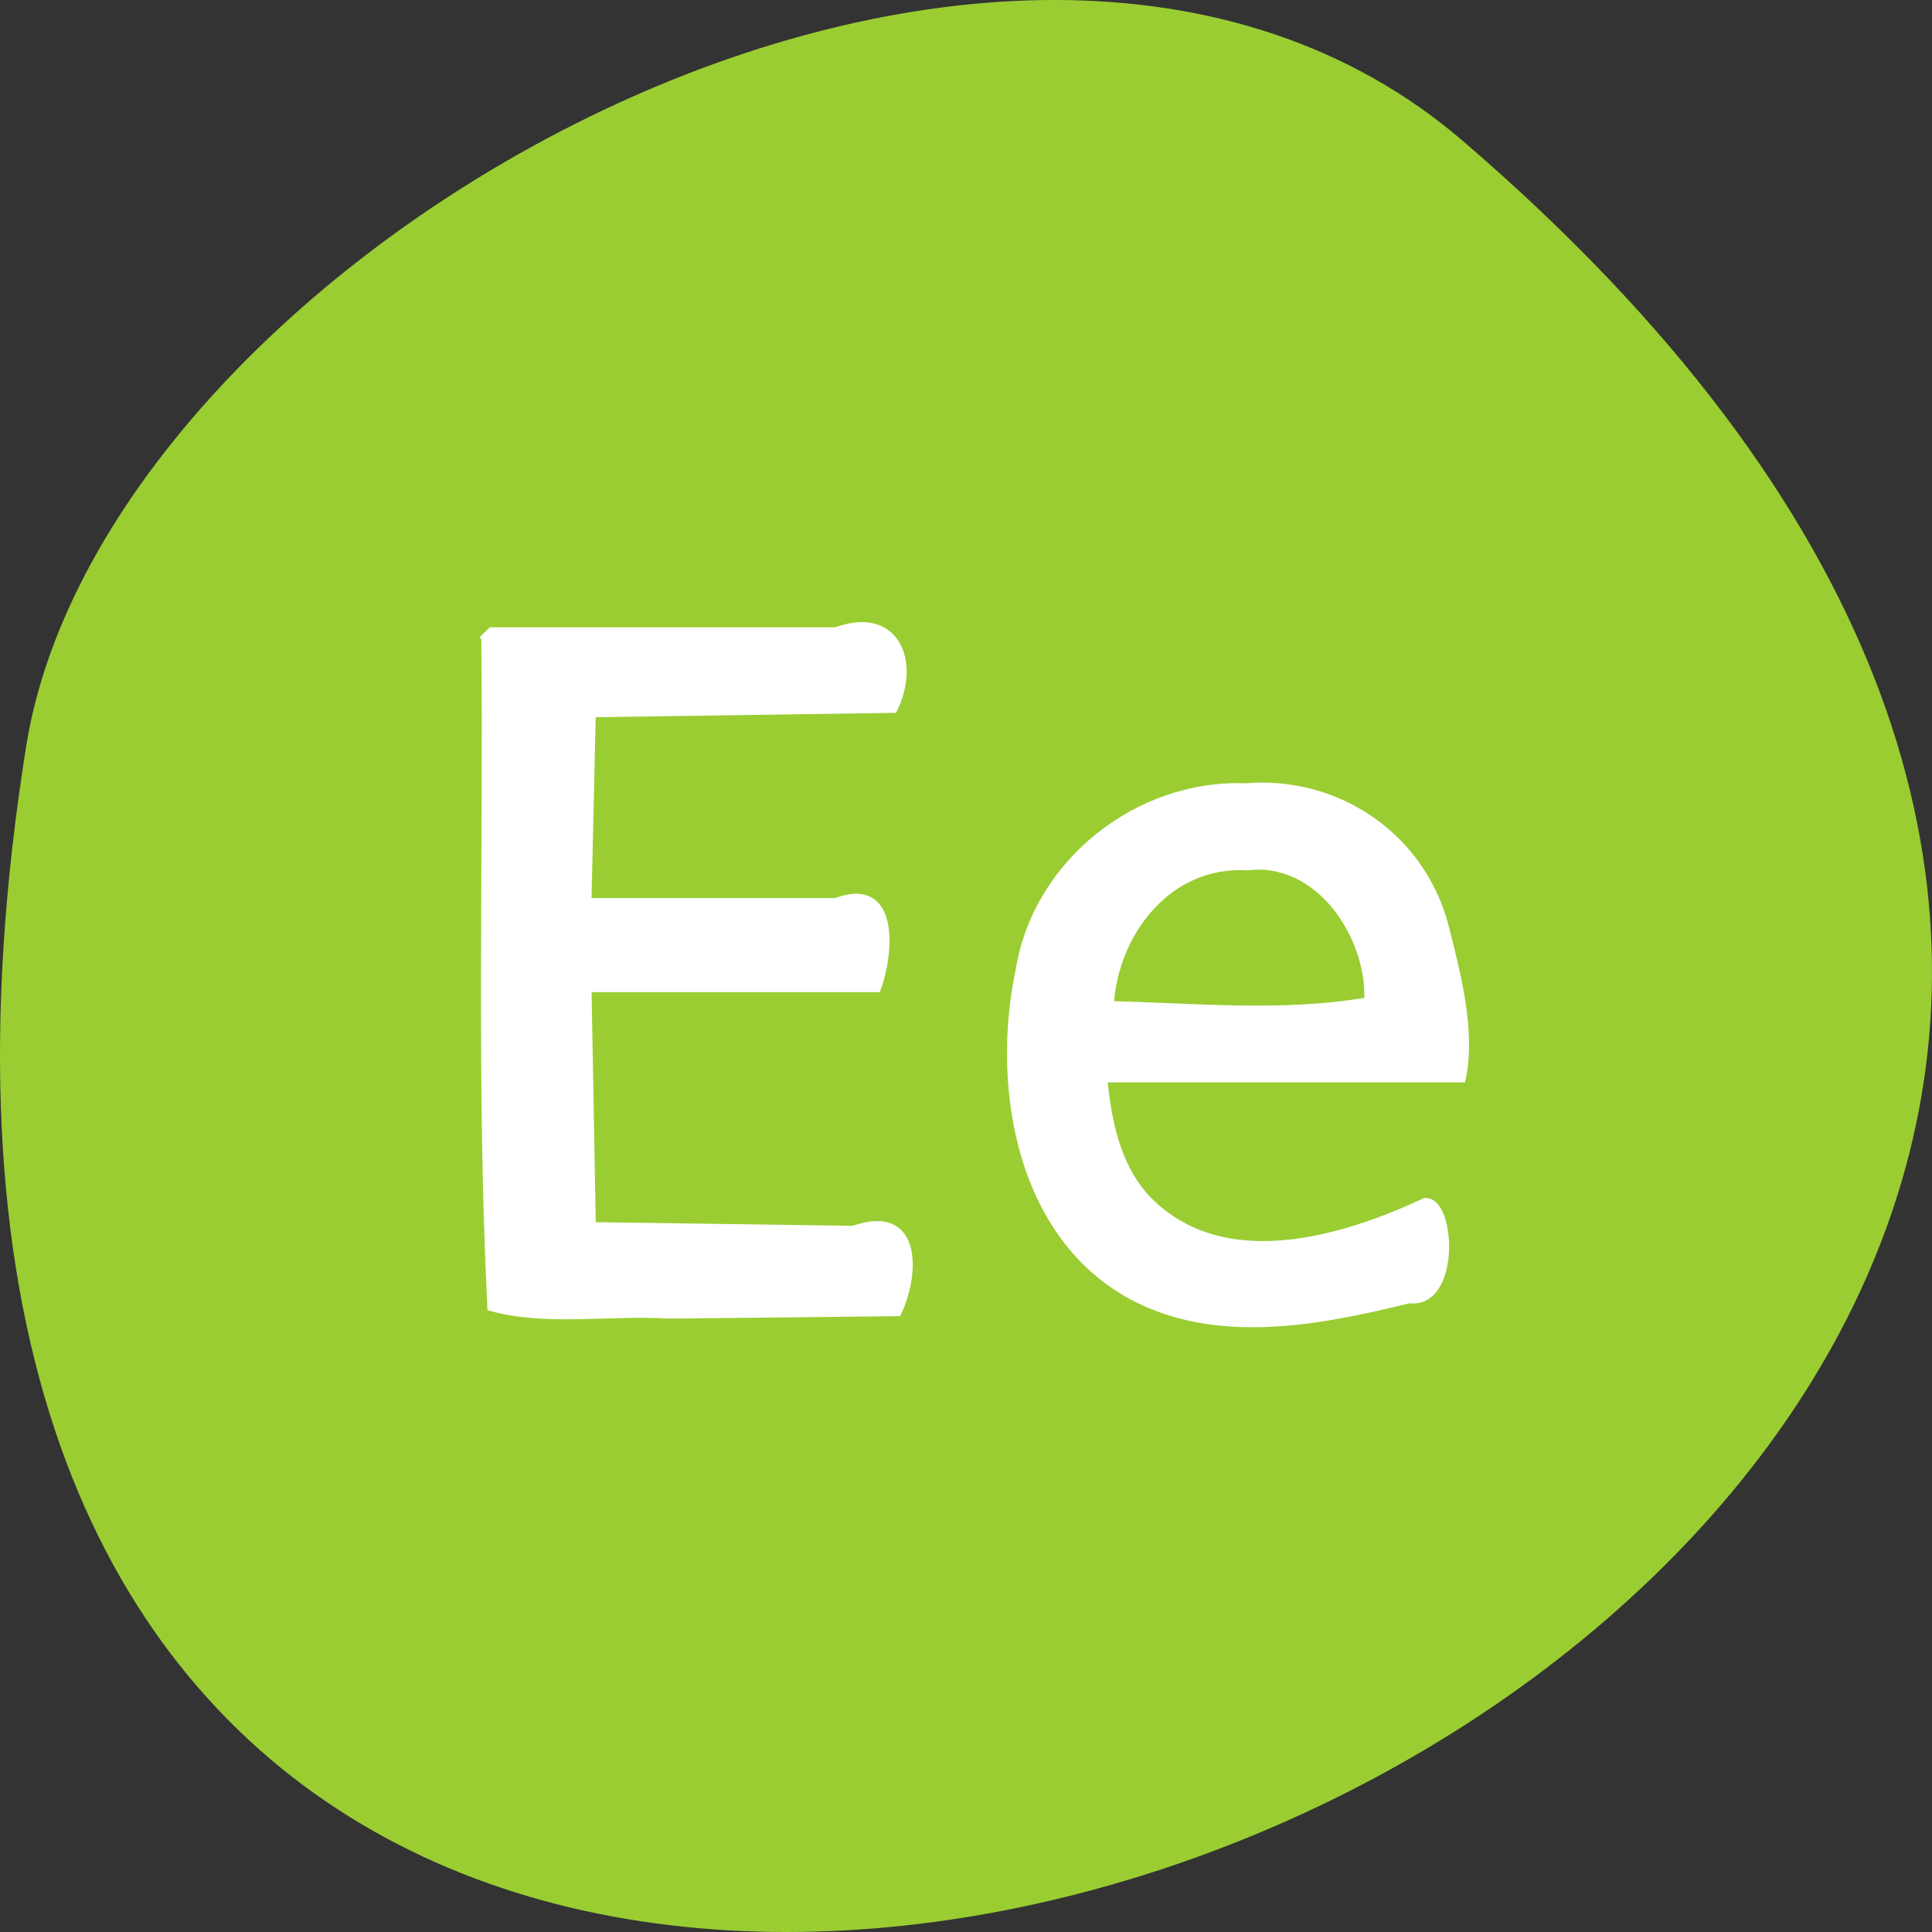 <svg xmlns="http://www.w3.org/2000/svg" viewBox="0 0 256 256"><rect x="0" y="0" width="256" height="256" fill="#333333" stroke="none"/><g transform="translate(0 -796.36)"><path d="m 193.83 815.03 c 225.34 193.41 -237.98 379.39 -190.37 80.26 10.438 -65.59 129.65 -132.38 190.37 -80.26 z" style="fill:#9acd32;color:#000"/><g transform="translate(0 796.36)" style="fill:#fff;stroke:#fff;stroke-width:1.087"><path d="m 64.32 84.47 c 0.292 29.563 -0.668 59.21 0.8 88.72 7.313 2.02 15.771 0.497 23.469 0.989 10.115 -0.084 20.229 -0.22 30.344 -0.325 2.397 -5.144 2.728 -13.938 -5.852 -10.885 -11.558 -0.162 -23.12 -0.325 -34.675 -0.488 -0.189 -10.521 -0.379 -21.04 -0.571 -31.562 12.791 0 25.582 0 38.37 0 1.595 -4.388 2.642 -14.417 -5.435 -11.383 -10.981 0 -21.963 0 -32.944 0 0.191 -8.347 0.383 -16.694 0.575 -25.04 13.329 -0.193 26.659 -0.387 39.988 -0.582 2.988 -6.08 0.393 -13.199 -7.619 -10.248 -15.217 0 -30.435 0 -45.652 0 l -0.769 0.769 l -0.032 0.032 z"/><path d="m 165.04 104.33 c -14.234 -0.527 -27.593 10.02 -29.906 24.16 -3.363 15.797 0.17 36.28 16.209 43.854 11.05 5.187 24.04 2.59 35.39 -0.203 6.254 0.808 5.629 -13.12 2.084 -12.854 -11.252 5.264 -27.13 9.862 -36.988 -0.505 -3.944 -4.303 -5.118 -10.287 -5.647 -15.907 15.834 0 31.669 0 47.5 0 1.317 -6.14 -0.622 -13.639 -2.246 -20.03 -3.075 -11.908 -14.177 -19.523 -26.399 -18.519 z m 0.187 10.456 c 9.606 -1.208 16.501 9.277 16.09 17.894 -11.164 1.959 -22.911 0.788 -34.28 0.51 0.553 -9.603 7.726 -19.03 18.19 -18.404 z"/></g></g></svg>